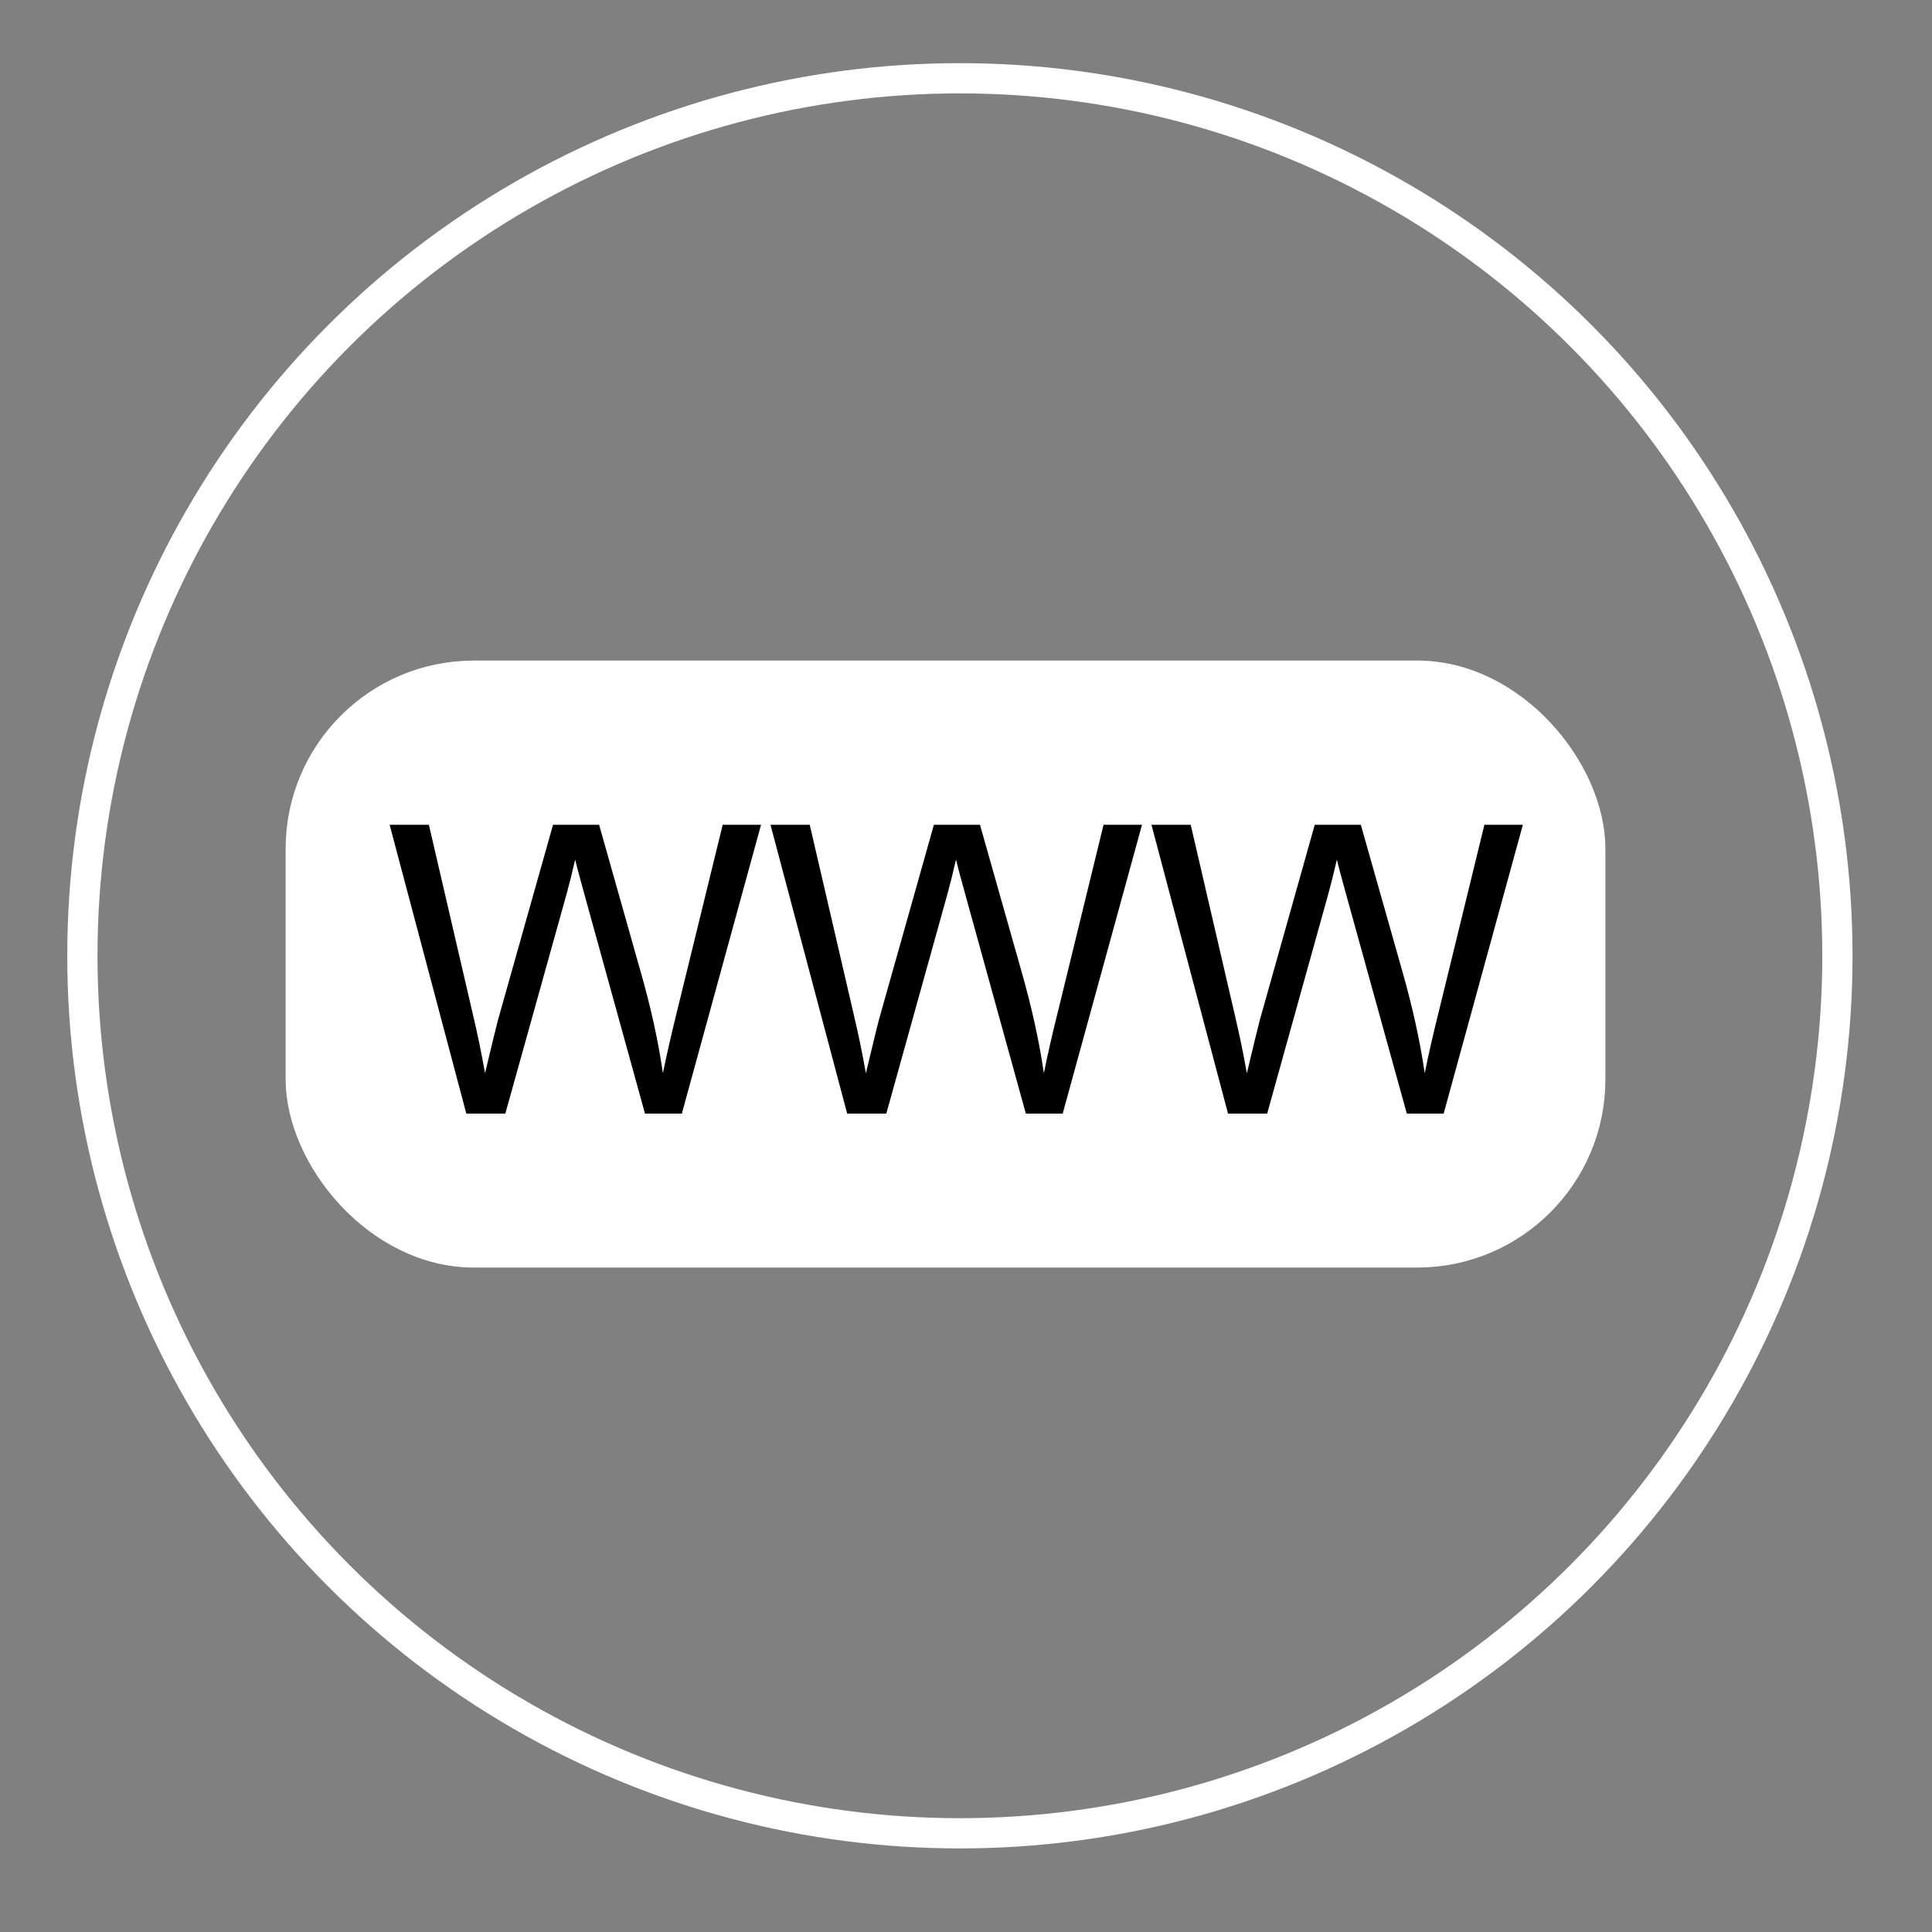 <?xml version="1.0" encoding="UTF-8" standalone="no"?>
<svg
   xmlns:dc="http://purl.org/dc/elements/1.1/"
   xmlns:cc="http://creativecommons.org/ns#"
   xmlns:rdf="http://www.w3.org/1999/02/22-rdf-syntax-ns#"
   xmlns:svg="http://www.w3.org/2000/svg"
   xmlns="http://www.w3.org/2000/svg"
   xmlns:sodipodi="http://sodipodi.sourceforge.net/DTD/sodipodi-0.dtd"
   xmlns:inkscape="http://www.inkscape.org/namespaces/inkscape"
   width="64"
   height="64"
   viewBox="0 0 16.933 16.933"
   version="1.1"
   id="svg8"
   inkscape:version="1.0.1 (3bc2e813f5, 2020-09-07)"
   sodipodi:docname="image.www.svg">
  <rect x="0" y="0" width="16.933" height="16.933" fill="#808080" stroke="none"/>
  <defs
     id="defs2" />
  <sodipodi:namedview
     id="base"
     pagecolor="#ffffff"
     bordercolor="#666666"
     borderopacity="1.0"
     inkscape:pageopacity="0.0"
     inkscape:pageshadow="2"
     inkscape:zoom="7.3275673"
     inkscape:cx="24.190798"
     inkscape:cy="29.365071"
     inkscape:document-units="mm"
     inkscape:current-layer="layer1"
     inkscape:document-rotation="0"
     showgrid="false"
     units="px"
     inkscape:window-width="1680"
     inkscape:window-height="987"
     inkscape:window-x="-8"
     inkscape:window-y="-8"
     inkscape:window-maximized="1" />
  <g
     inkscape:label="Layer 1"
     inkscape:groupmode="layer"
     id="layer1">
    <circle
       style="fill:none;stroke:#ffffff;stroke-width:0.265;stroke-linecap:round;stroke-linejoin:round"
       id="path832"
       cx="8.413"
       cy="8.377"
       r="7.691" />
    <rect
       style="fill:#ffffff;stroke:#ffffff;stroke-width:0.265;stroke-linecap:round;stroke-linejoin:round"
       id="rect834"
       width="11.302"
       height="5.055"
       x="2.636"
       y="5.922"
       ry="1.517" />
    <g
       aria-label="WWW"
       id="text838"
       style="font-size:3.537px;line-height:1.25;font-family:Arial;-inkscape-font-specification:Arial;fill:#000000;stroke:none;stroke-width:0.265">
      <path
         d="M 4.087,9.76 3.415,7.229 H 3.759 L 4.144,8.888 Q 4.206,9.149 4.251,9.406 4.348,9 4.365,8.938 L 4.847,7.229 H 5.251 L 5.613,8.51 Q 5.75,8.987 5.81,9.406 5.859,9.166 5.936,8.855 L 6.334,7.229 H 6.67 L 5.976,9.76 H 5.653 L 5.12,7.831 q -0.067,-0.242 -0.079,-0.297 -0.04,0.174 -0.074,0.297 L 4.429,9.76 Z"
         style="fill:#000000;stroke:none;stroke-width:0.265"
         id="path857" />
      <path
         d="M 7.425,9.76 6.753,7.229 h 0.344 l 0.385,1.66 q 0.062,0.261 0.107,0.518 0.097,-0.406 0.114,-0.468 L 8.185,7.229 H 8.589 L 8.952,8.51 Q 9.088,8.987 9.149,9.406 9.197,9.166 9.275,8.855 L 9.672,7.229 H 10.009 L 9.314,9.76 H 8.991 L 8.458,7.831 q -0.067,-0.242 -0.079,-0.297 -0.04,0.174 -0.074,0.297 l -0.537,1.929 z"
         style="fill:#000000;stroke:none;stroke-width:0.265"
         id="path859" />
      <path
         d="M 10.763,9.76 10.092,7.229 h 0.344 l 0.385,1.66 q 0.062,0.261 0.107,0.518 0.097,-0.406 0.114,-0.468 L 11.523,7.229 h 0.404 l 0.363,1.281 q 0.136,0.477 0.197,0.896 0.048,-0.24 0.126,-0.551 L 13.01,7.229 h 0.337 L 12.653,9.76 H 12.33 L 11.796,7.831 q -0.067,-0.242 -0.079,-0.297 -0.04,0.174 -0.074,0.297 l -0.537,1.929 z"
         style="fill:#000000;stroke:none;stroke-width:0.265"
         id="path861" />
    </g>
  </g>
</svg>
